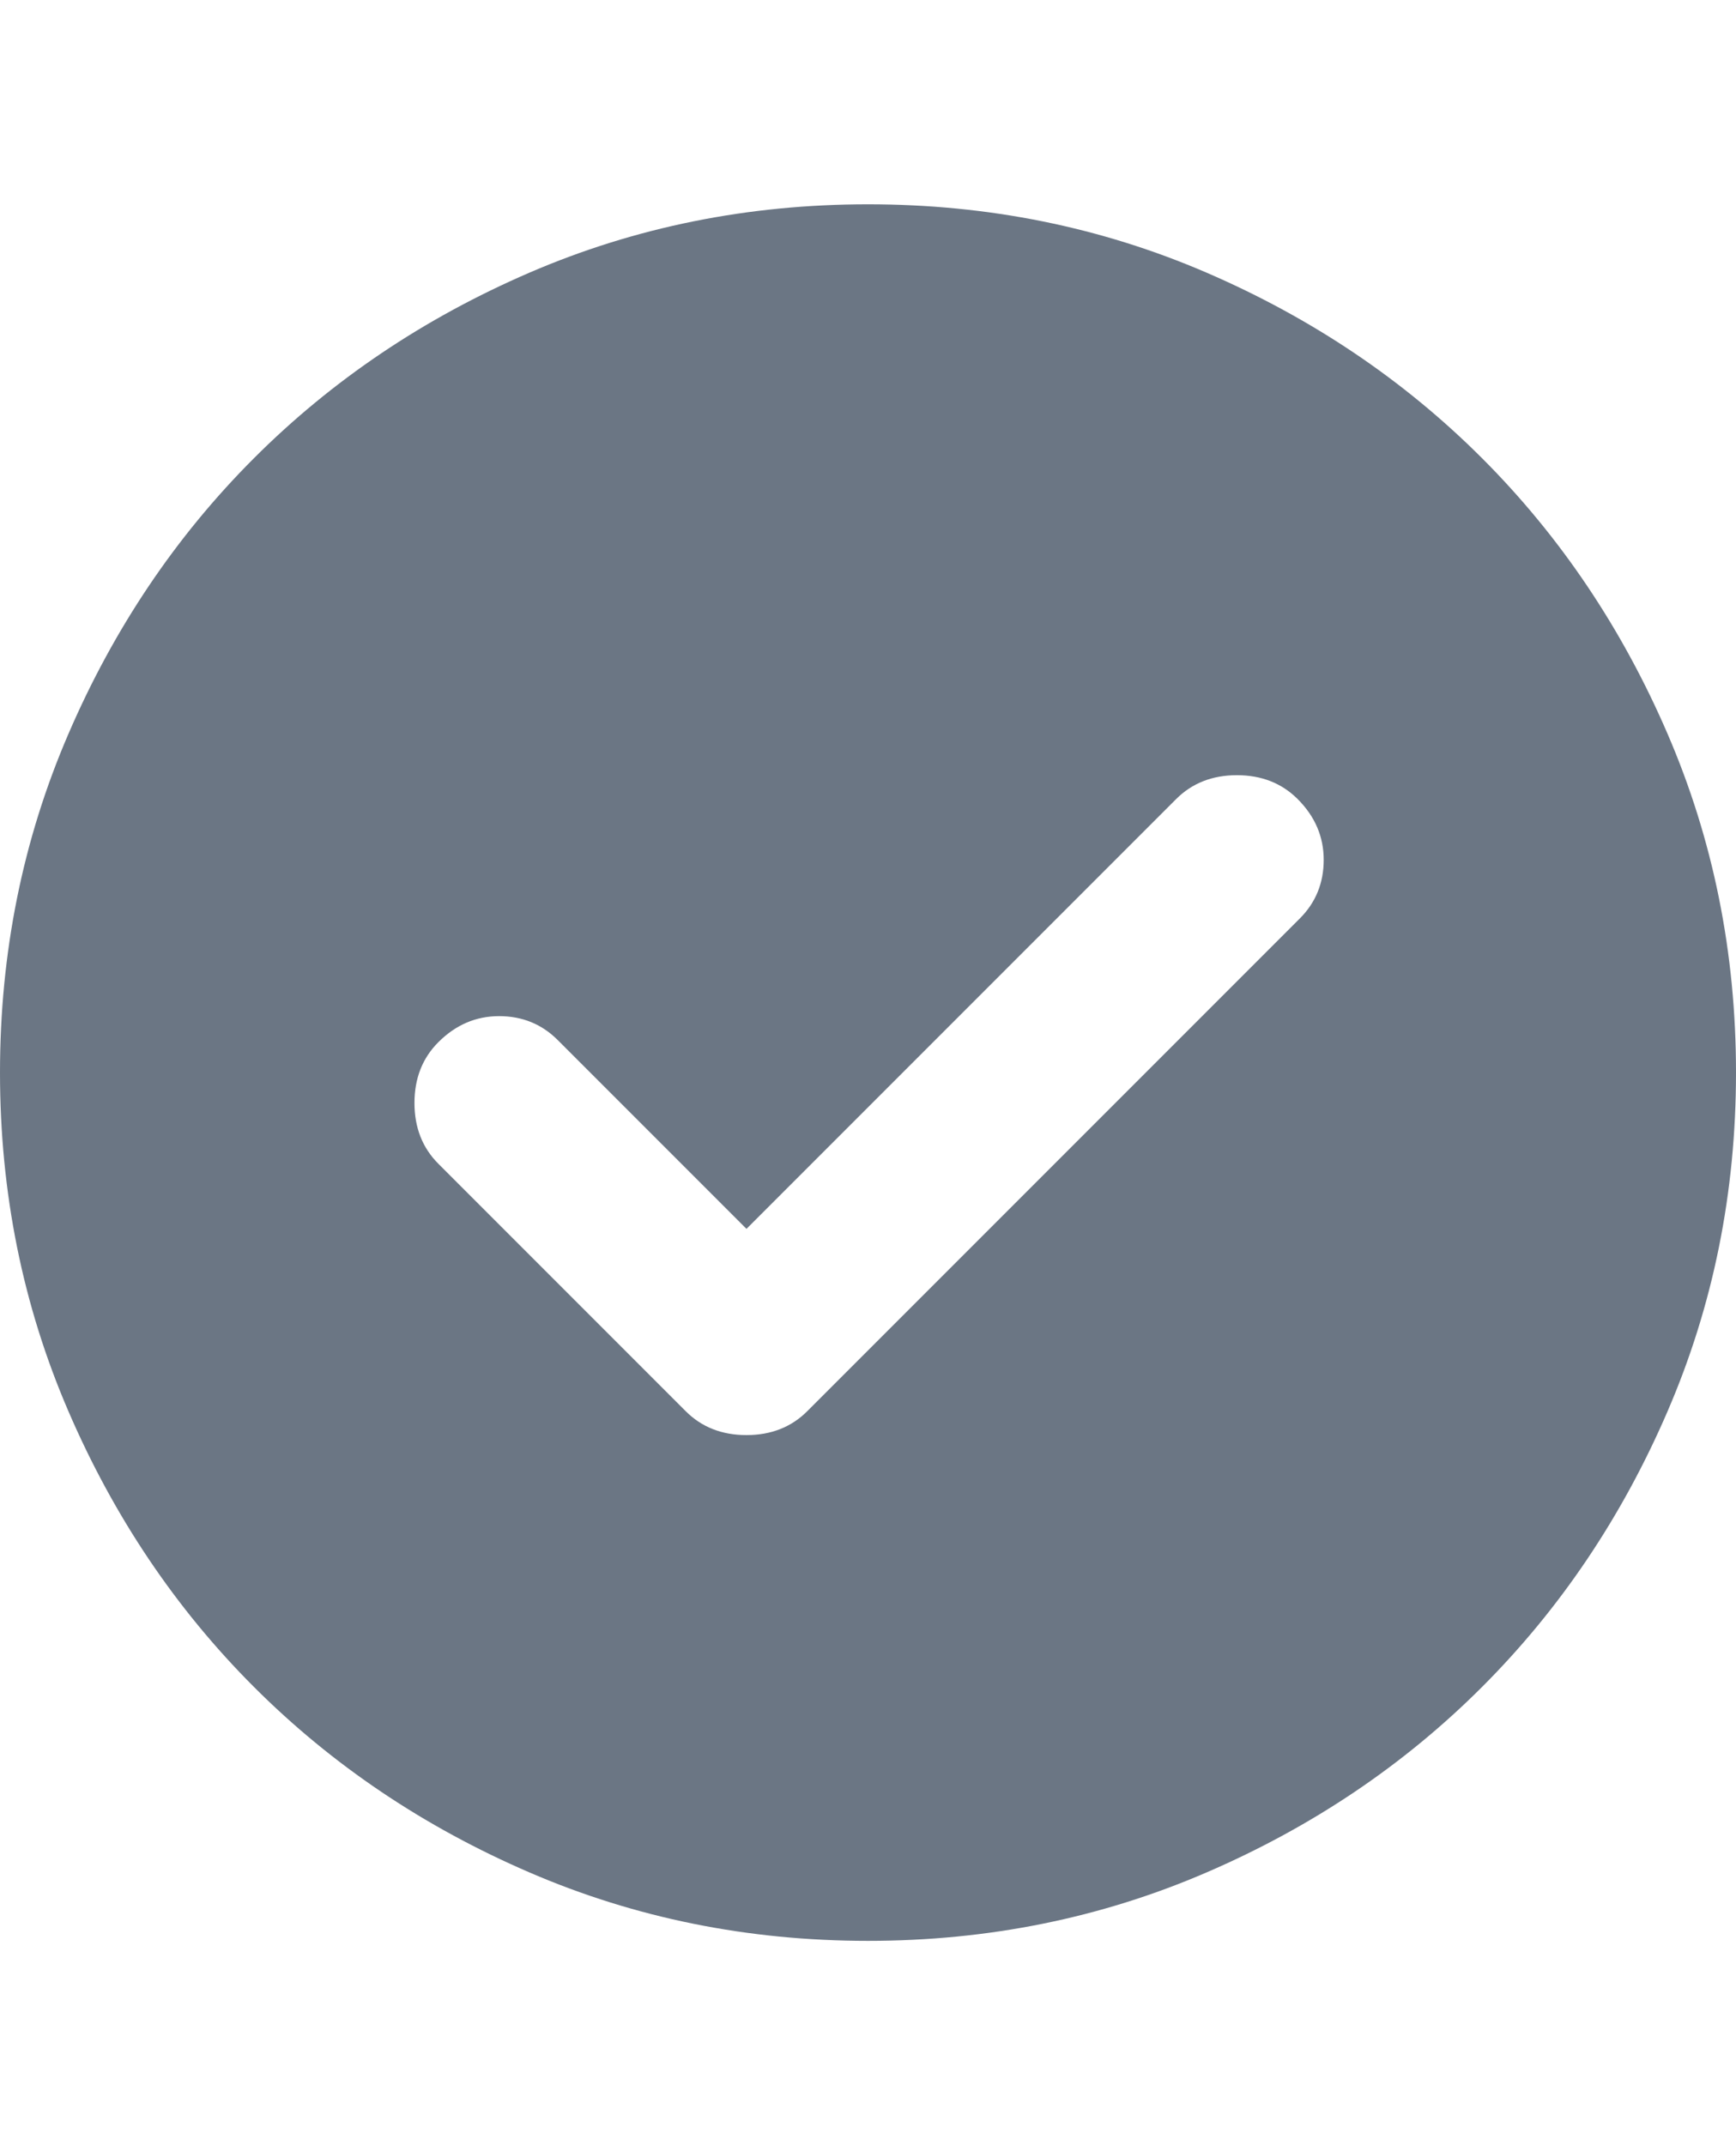 <svg width="68" height="84" viewBox="0 0 68 84" fill="none" xmlns="http://www.w3.org/2000/svg">
<path d="M29.24 48.12L21.845 40.725C21.222 40.102 20.457 39.79 19.55 39.79C18.643 39.79 17.85 40.13 17.17 40.81C16.547 41.433 16.235 42.227 16.235 43.19C16.235 44.153 16.547 44.947 17.17 45.57L26.86 55.26C27.483 55.883 28.277 56.195 29.24 56.195C30.203 56.195 30.997 55.883 31.62 55.26L50.915 35.965C51.538 35.342 51.85 34.577 51.85 33.67C51.85 32.763 51.51 31.97 50.83 31.29C50.207 30.667 49.413 30.355 48.45 30.355C47.487 30.355 46.693 30.667 46.07 31.29L29.24 48.12ZM34 76C29.297 76 24.877 75.107 20.74 73.321C16.603 71.537 13.005 69.115 9.945 66.055C6.885 62.995 4.463 59.397 2.679 55.26C0.893 51.123 0 46.703 0 42C0 37.297 0.893 32.877 2.679 28.74C4.463 24.603 6.885 21.005 9.945 17.945C13.005 14.885 16.603 12.462 20.74 10.676C24.877 8.892 29.297 8 34 8C38.703 8 43.123 8.892 47.26 10.676C51.397 12.462 54.995 14.885 58.055 17.945C61.115 21.005 63.537 24.603 65.321 28.74C67.107 32.877 68 37.297 68 42C68 46.703 67.107 51.123 65.321 55.26C63.537 59.397 61.115 62.995 58.055 66.055C54.995 69.115 51.397 71.537 47.26 73.321C43.123 75.107 38.703 76 34 76Z" fill="#6B7684"/>
</svg>
